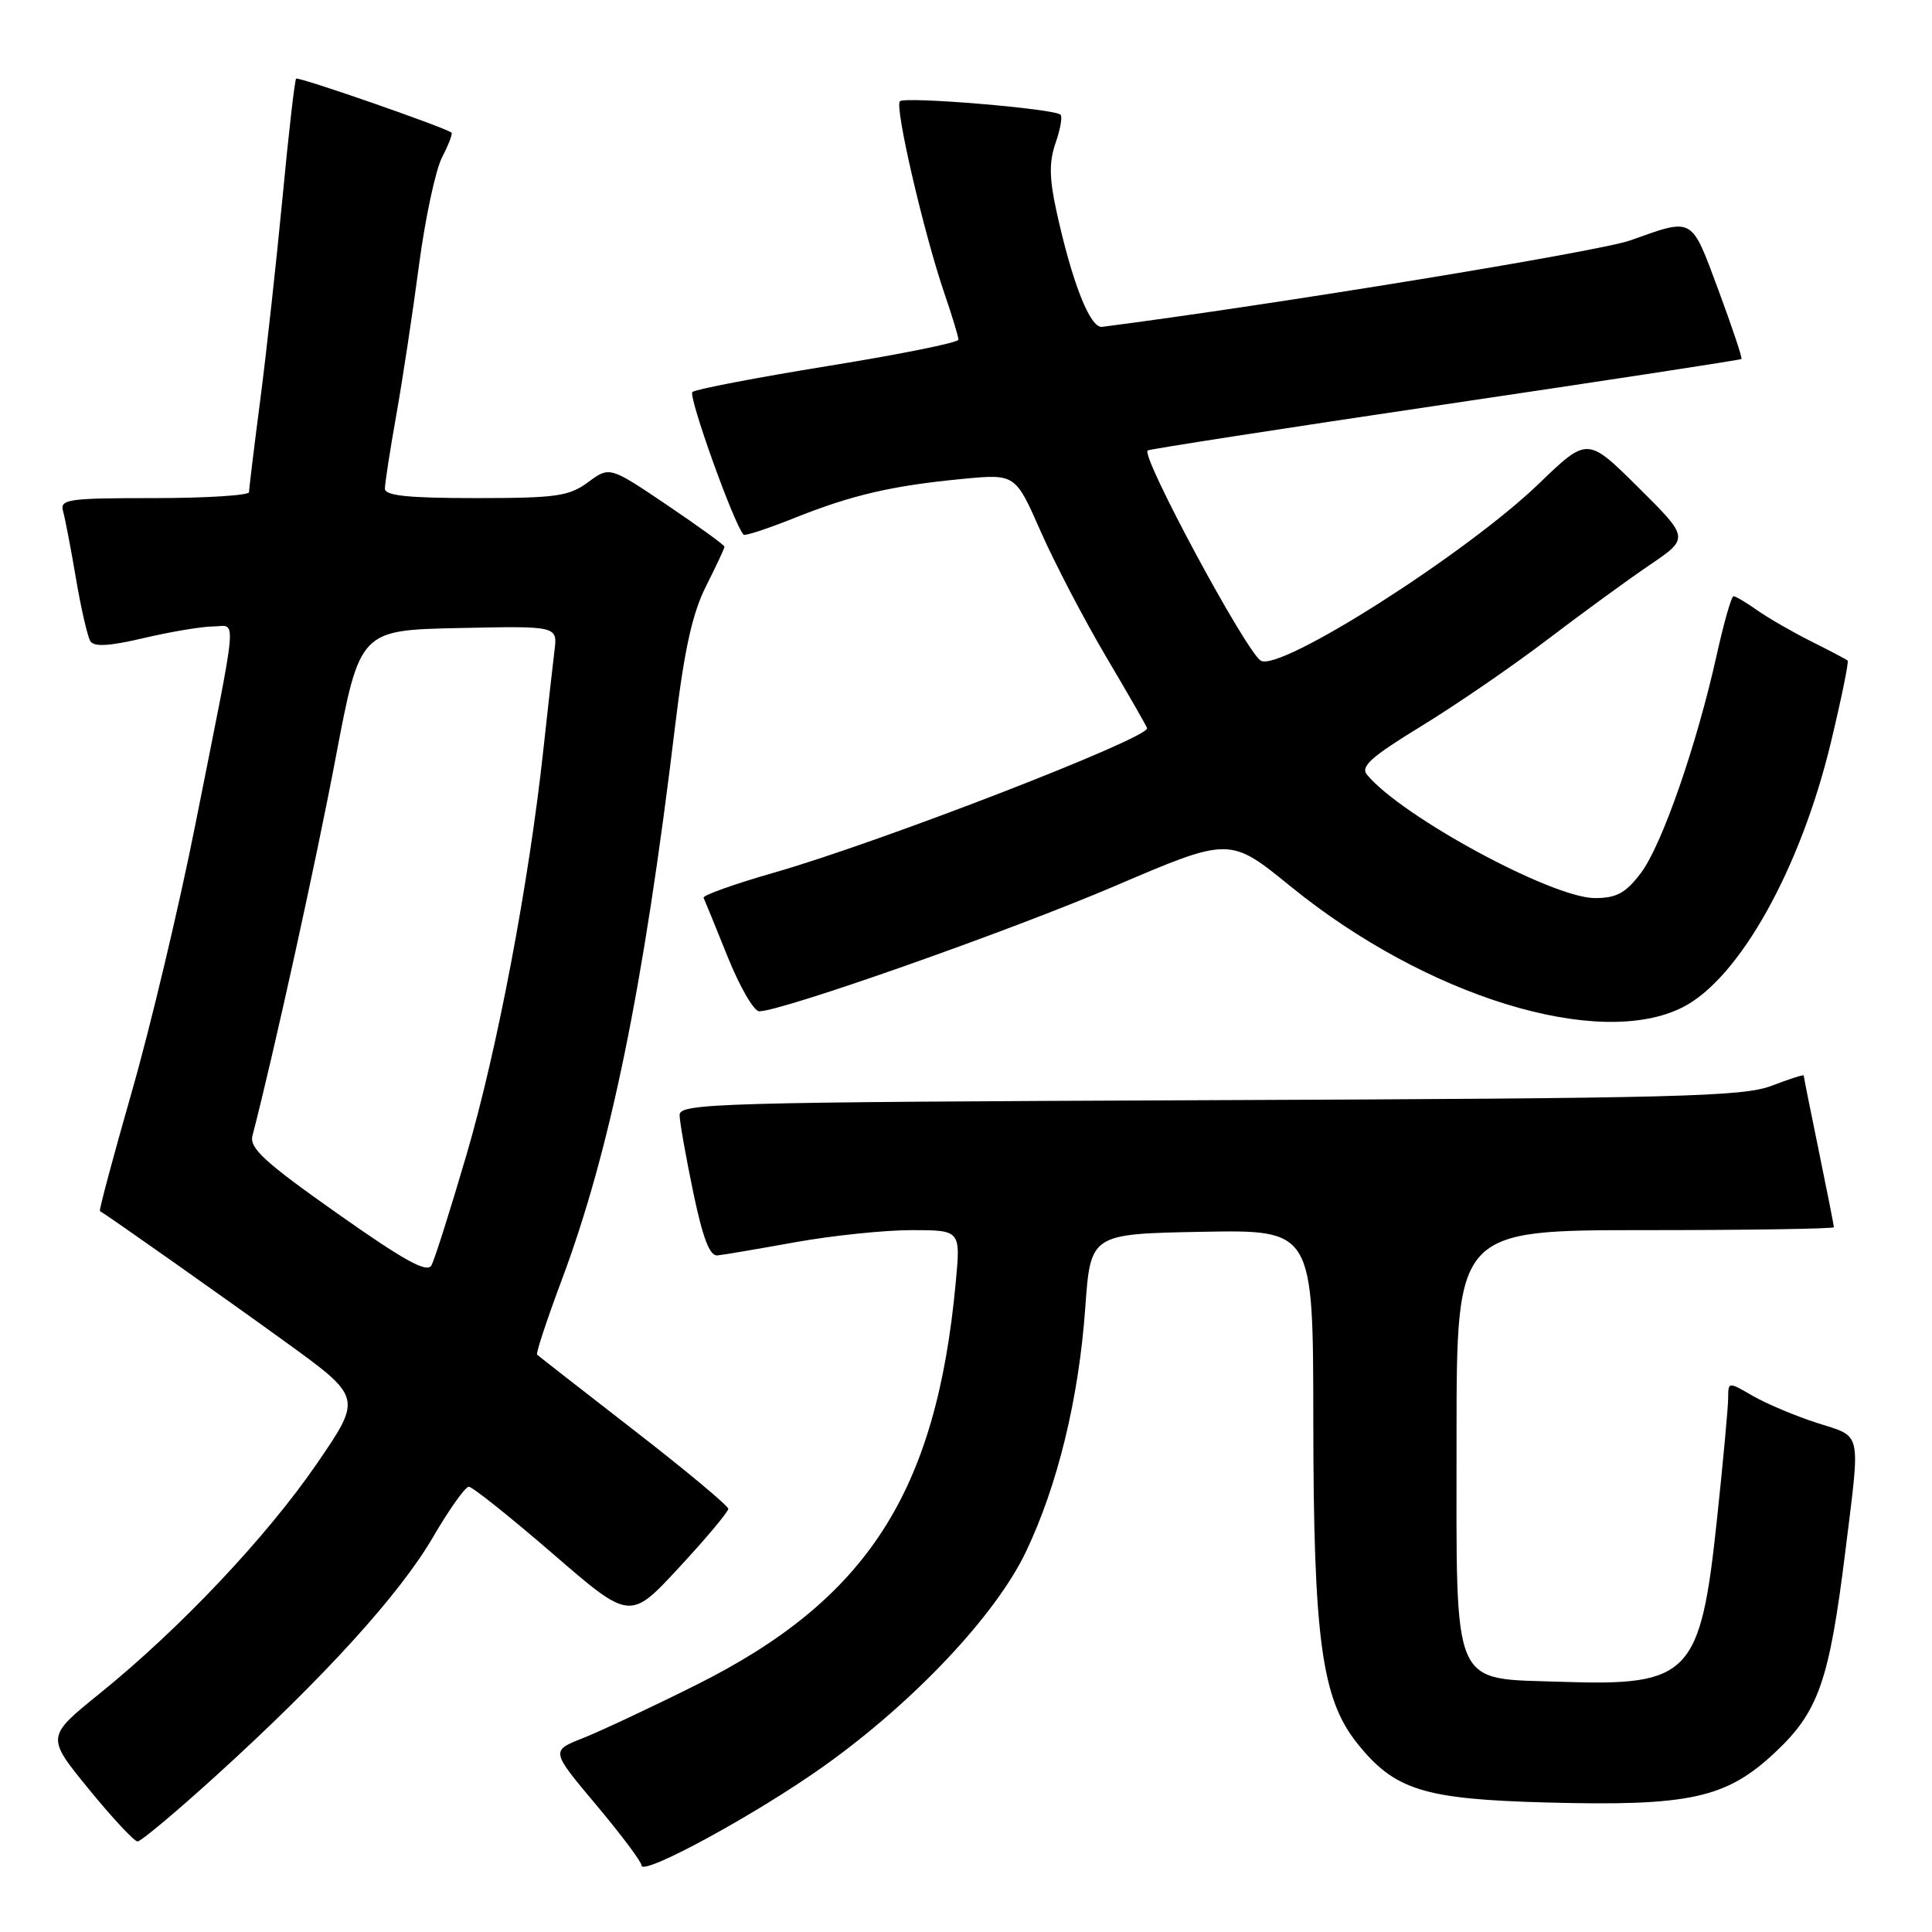 <?xml version="1.0" encoding="UTF-8" standalone="no"?>
<!DOCTYPE svg PUBLIC "-//W3C//DTD SVG 1.1//EN" "http://www.w3.org/Graphics/SVG/1.1/DTD/svg11.dtd" >
<svg xmlns="http://www.w3.org/2000/svg" xmlns:xlink="http://www.w3.org/1999/xlink" version="1.1" viewBox="0 0 256 256">
 <g >
 <path fill="currentColor"
d=" M 109.24 233.97 C 121.09 225.52 131.94 214.01 135.93 205.64 C 140.15 196.81 142.94 185.32 143.80 173.34 C 144.50 163.50 144.50 163.50 159.25 163.22 C 174.00 162.95 174.00 162.95 174.02 188.22 C 174.04 217.05 175.12 225.08 179.80 230.95 C 184.78 237.20 188.60 238.40 204.94 238.84 C 223.83 239.35 228.71 238.29 235.16 232.25 C 240.97 226.82 242.38 222.79 244.52 205.54 C 246.53 189.27 246.80 190.49 240.75 188.54 C 237.86 187.61 234.04 185.99 232.25 184.96 C 229.00 183.07 229.00 183.07 228.99 185.28 C 228.98 186.50 228.32 193.71 227.51 201.30 C 225.32 221.96 223.93 223.42 206.97 222.85 C 192.14 222.34 193.00 224.34 193.00 190.39 C 193.00 163.00 193.00 163.00 218.00 163.00 C 231.75 163.00 243.00 162.82 243.00 162.61 C 243.00 162.40 242.10 157.85 241.00 152.50 C 239.90 147.15 239.00 142.66 239.00 142.51 C 239.00 142.36 237.09 142.97 234.75 143.87 C 230.99 145.31 222.39 145.53 160.25 145.78 C 94.60 146.05 90.00 146.18 90.05 147.78 C 90.07 148.73 90.89 153.32 91.86 158.00 C 93.13 164.07 94.04 166.46 95.07 166.35 C 95.85 166.27 100.50 165.48 105.38 164.60 C 110.27 163.72 117.19 163.00 120.77 163.00 C 127.29 163.00 127.29 163.00 126.64 169.94 C 124.06 197.78 114.88 211.98 92.19 223.29 C 86.31 226.23 79.58 229.38 77.24 230.31 C 72.98 231.99 72.98 231.99 78.99 239.15 C 82.30 243.09 85.00 246.69 85.00 247.17 C 85.00 248.68 100.24 240.39 109.24 233.97 Z  M 28.77 235.16 C 42.96 222.26 52.97 211.25 57.38 203.67 C 59.52 200.00 61.65 197.00 62.12 197.00 C 62.59 197.00 67.59 200.99 73.23 205.86 C 83.48 214.73 83.48 214.73 89.99 207.69 C 93.57 203.83 96.50 200.33 96.50 199.93 C 96.50 199.53 90.88 194.84 84.00 189.51 C 77.12 184.18 71.35 179.67 71.17 179.50 C 70.99 179.32 72.46 174.89 74.42 169.64 C 80.86 152.45 85.29 130.82 89.48 96.00 C 90.69 86.04 91.75 81.23 93.56 77.66 C 94.90 74.99 96.00 72.65 96.00 72.44 C 96.00 72.23 92.57 69.75 88.39 66.92 C 80.78 61.79 80.78 61.79 77.93 63.89 C 75.40 65.76 73.71 66.00 63.04 66.00 C 54.07 66.00 51.00 65.68 51.00 64.75 C 51.00 64.06 51.68 59.67 52.51 55.00 C 53.34 50.33 54.69 41.42 55.51 35.20 C 56.33 28.99 57.71 22.53 58.57 20.86 C 59.44 19.18 60.00 17.70 59.82 17.57 C 58.85 16.84 39.54 10.13 39.24 10.42 C 39.05 10.62 38.24 17.69 37.44 26.14 C 36.63 34.59 35.31 46.66 34.49 52.96 C 33.67 59.26 33.00 64.77 33.00 65.21 C 33.00 65.64 27.34 66.00 20.43 66.00 C 8.94 66.00 7.91 66.15 8.36 67.75 C 8.63 68.71 9.40 72.73 10.07 76.68 C 10.74 80.63 11.60 84.35 11.97 84.96 C 12.46 85.74 14.49 85.62 19.08 84.54 C 22.61 83.71 26.73 83.02 28.22 83.01 C 31.42 83.00 31.66 80.22 25.88 109.28 C 23.72 120.15 19.93 136.08 17.46 144.68 C 15.00 153.28 13.10 160.38 13.24 160.47 C 14.62 161.30 29.61 171.87 37.75 177.76 C 47.99 185.17 47.99 185.17 42.03 193.88 C 35.35 203.63 23.87 215.78 13.21 224.40 C 6.11 230.14 6.11 230.14 11.77 237.07 C 14.88 240.88 17.79 244.00 18.23 244.00 C 18.68 244.00 23.42 240.02 28.77 235.16 Z  M 223.00 133.45 C 230.46 129.64 238.55 115.19 242.59 98.43 C 243.99 92.59 245.00 87.68 244.82 87.53 C 244.65 87.37 242.47 86.23 240.00 84.99 C 237.53 83.75 234.31 81.90 232.85 80.87 C 231.39 79.84 229.97 79.00 229.70 79.00 C 229.42 79.00 228.43 82.49 227.48 86.75 C 224.83 98.72 220.19 112.06 217.41 115.70 C 215.40 118.35 214.19 119.00 211.33 119.00 C 205.68 119.00 185.74 108.21 181.14 102.66 C 180.23 101.58 181.67 100.29 188.31 96.23 C 192.88 93.44 200.36 88.31 204.93 84.83 C 209.50 81.35 215.62 76.88 218.54 74.90 C 223.85 71.30 223.85 71.30 217.10 64.60 C 210.34 57.89 210.34 57.89 203.92 64.08 C 194.28 73.37 169.58 89.09 167.06 87.54 C 165.08 86.32 151.14 60.42 152.07 59.69 C 152.31 59.51 170.05 56.76 191.50 53.58 C 212.95 50.40 230.61 47.70 230.75 47.57 C 230.89 47.44 229.51 43.32 227.69 38.41 C 224.04 28.61 224.47 28.85 216.00 31.86 C 211.90 33.32 168.96 40.35 146.04 43.31 C 144.44 43.52 142.05 37.43 139.96 27.86 C 139.03 23.57 139.01 21.42 139.87 18.94 C 140.50 17.15 140.79 15.46 140.53 15.20 C 139.74 14.40 119.92 12.75 119.24 13.42 C 118.52 14.14 122.41 30.91 125.15 38.91 C 126.17 41.88 127.00 44.63 127.00 45.01 C 127.00 45.39 119.24 46.96 109.75 48.49 C 100.26 50.03 92.16 51.58 91.75 51.94 C 91.15 52.47 97.27 69.53 98.53 70.85 C 98.71 71.04 101.72 70.05 105.23 68.65 C 112.85 65.60 118.15 64.36 127.52 63.46 C 134.54 62.79 134.54 62.79 137.88 70.38 C 139.72 74.56 143.64 82.08 146.61 87.10 C 149.57 92.11 152.00 96.34 152.00 96.50 C 152.00 97.90 116.71 111.56 102.73 115.58 C 97.36 117.12 93.08 118.64 93.23 118.96 C 93.38 119.27 94.81 122.79 96.41 126.76 C 98.01 130.74 99.89 134.00 100.60 134.00 C 103.60 134.00 133.69 123.40 147.73 117.40 C 162.95 110.89 162.95 110.89 171.01 117.45 C 188.97 132.06 211.89 139.12 223.00 133.45 Z  M 44.67 160.77 C 35.08 154.01 33.03 152.13 33.45 150.50 C 36.26 139.67 41.86 114.23 44.46 100.50 C 47.68 83.50 47.68 83.50 60.78 83.22 C 73.88 82.94 73.88 82.94 73.47 86.22 C 73.25 88.02 72.58 94.00 71.98 99.50 C 70.07 117.05 65.90 139.06 61.85 152.89 C 59.69 160.27 57.58 166.93 57.16 167.68 C 56.58 168.71 53.52 167.02 44.67 160.77 Z "/>
</g>
</svg>